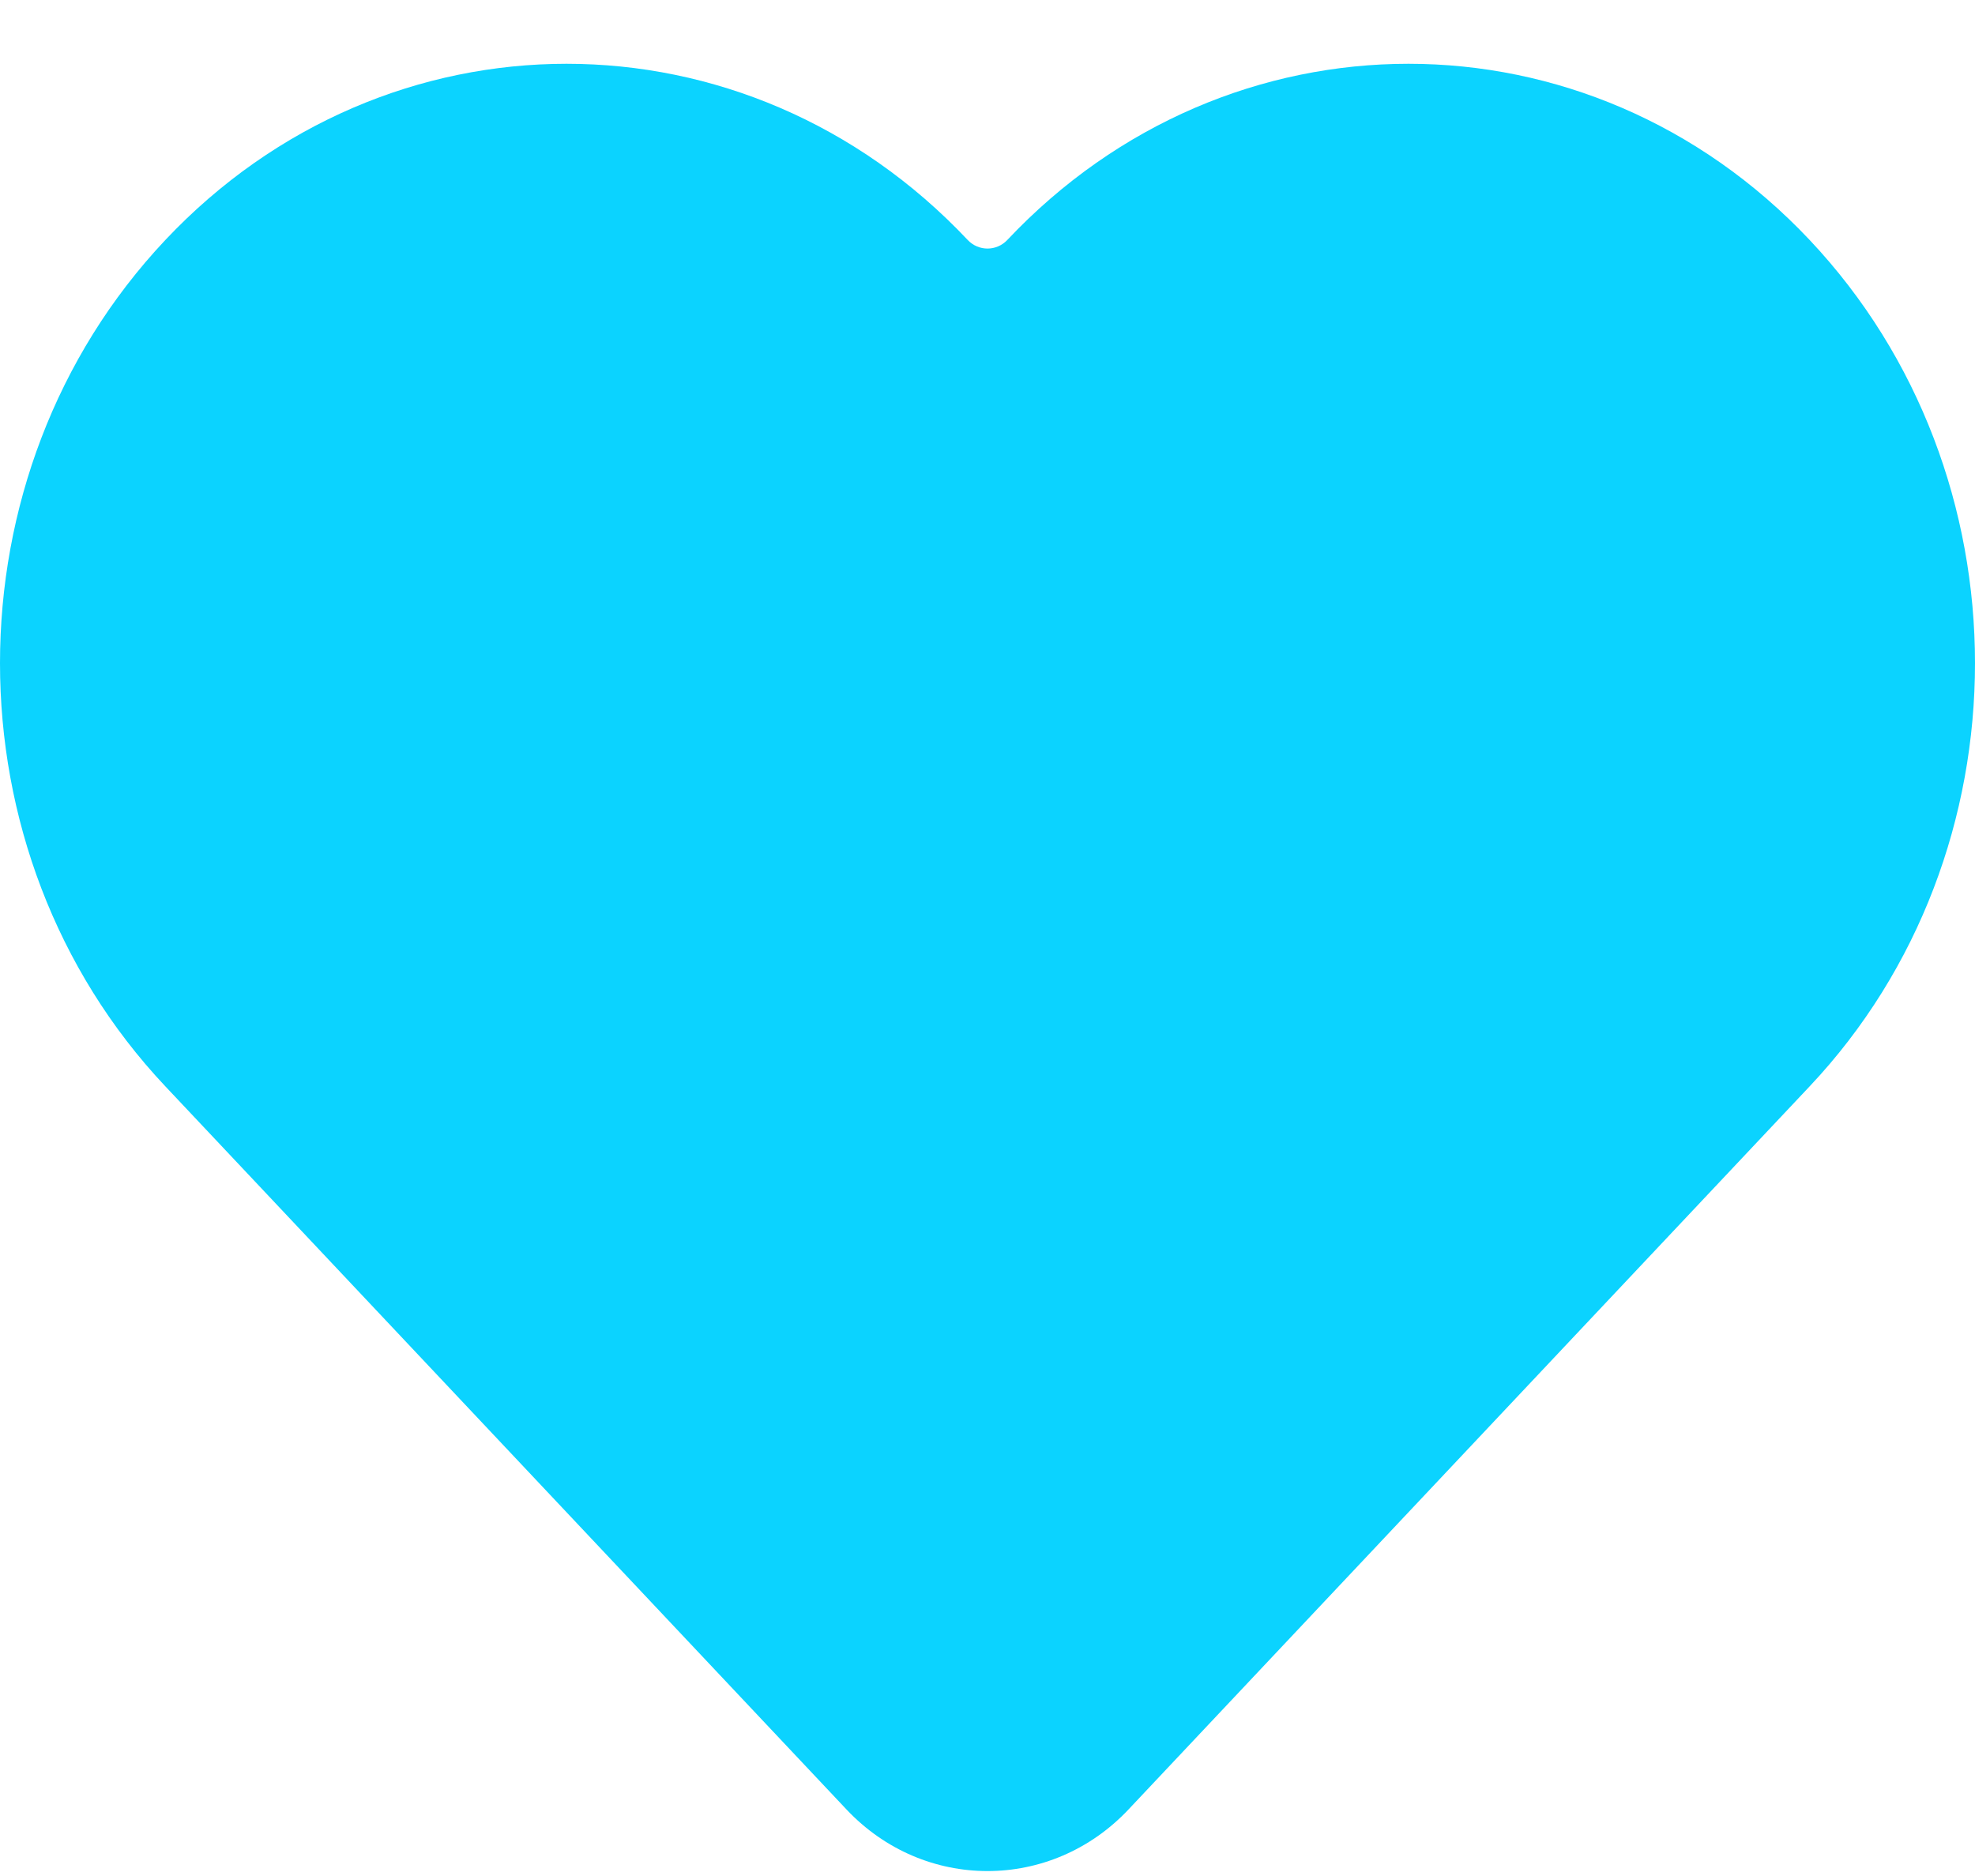<svg width="20" height="19" viewBox="0 0 20 19" fill="none" xmlns="http://www.w3.org/2000/svg">
<path d="M9.8 2.431C7.558 0.051 3.916 0.051 1.674 2.431C-0.558 4.8 -0.558 8.633 1.674 11.002L8.572 18.326C9.356 19.158 10.644 19.158 11.428 18.326L18.326 11.002C20.558 8.633 20.558 4.8 18.326 2.431C16.084 0.051 12.442 0.051 10.2 2.431C10.091 2.546 9.909 2.546 9.8 2.431Z" fill="#0BD3FF"/>
</svg>
